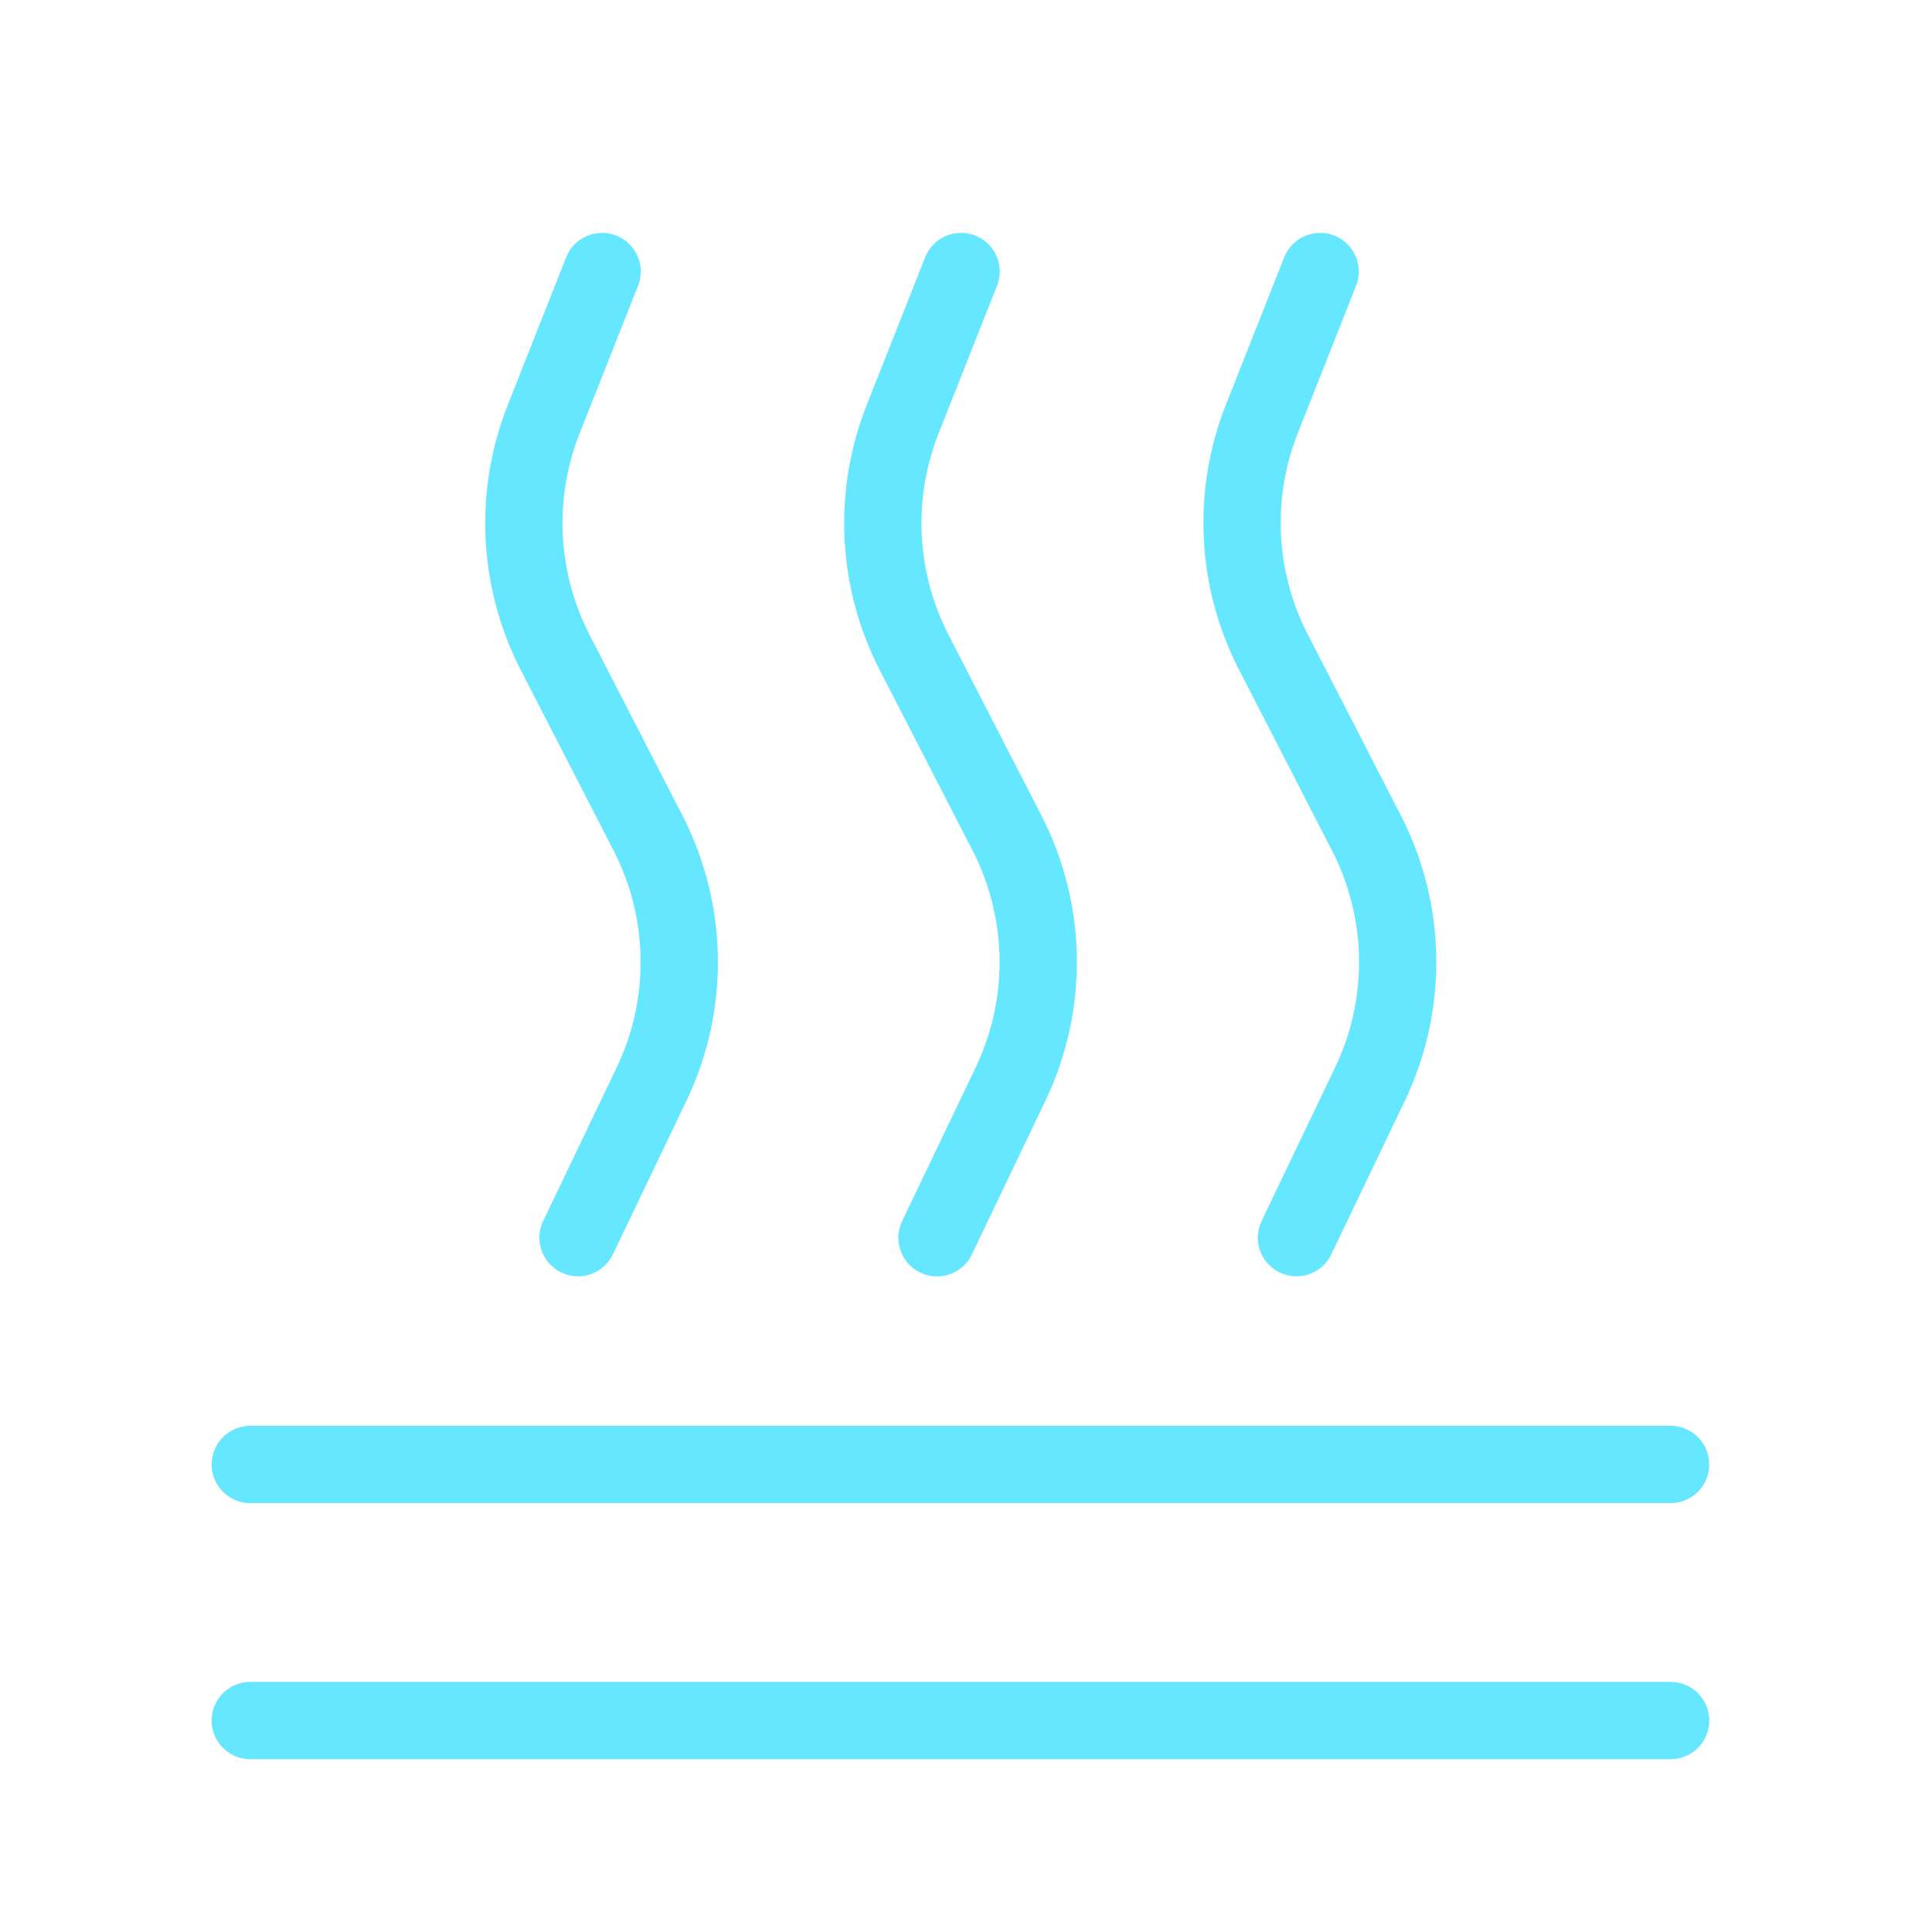 <svg id="图层_1" data-name="图层 1" xmlns="http://www.w3.org/2000/svg" viewBox="0 0 200 200"><defs><style>.cls-1{fill:none;stroke:#65e7ff;stroke-linecap:round;stroke-linejoin:round;stroke-width:8px;}</style></defs><title>补充图标2021.10.07</title><path class="cls-1" d="M62.33,28.11l-6,15.17A29.26,29.26,0,0,0,57.45,67.5l9.63,18.73a29.26,29.26,0,0,1,.37,26l-7.61,15.89"/><path class="cls-1" d="M99.49,28.11l-6,15.17A29.26,29.26,0,0,0,94.61,67.5l9.63,18.73a29.26,29.26,0,0,1,.37,26L97,128.13"/><path class="cls-1" d="M136.66,28.11l-6,15.17a29.26,29.26,0,0,0,1.16,24.22l9.63,18.73a29.26,29.26,0,0,1,.37,26l-7.61,15.89"/><line class="cls-1" x1="25.91" y1="151.6" x2="172.94" y2="151.6"/><line class="cls-1" x1="25.91" y1="178.11" x2="172.94" y2="178.11"/></svg>